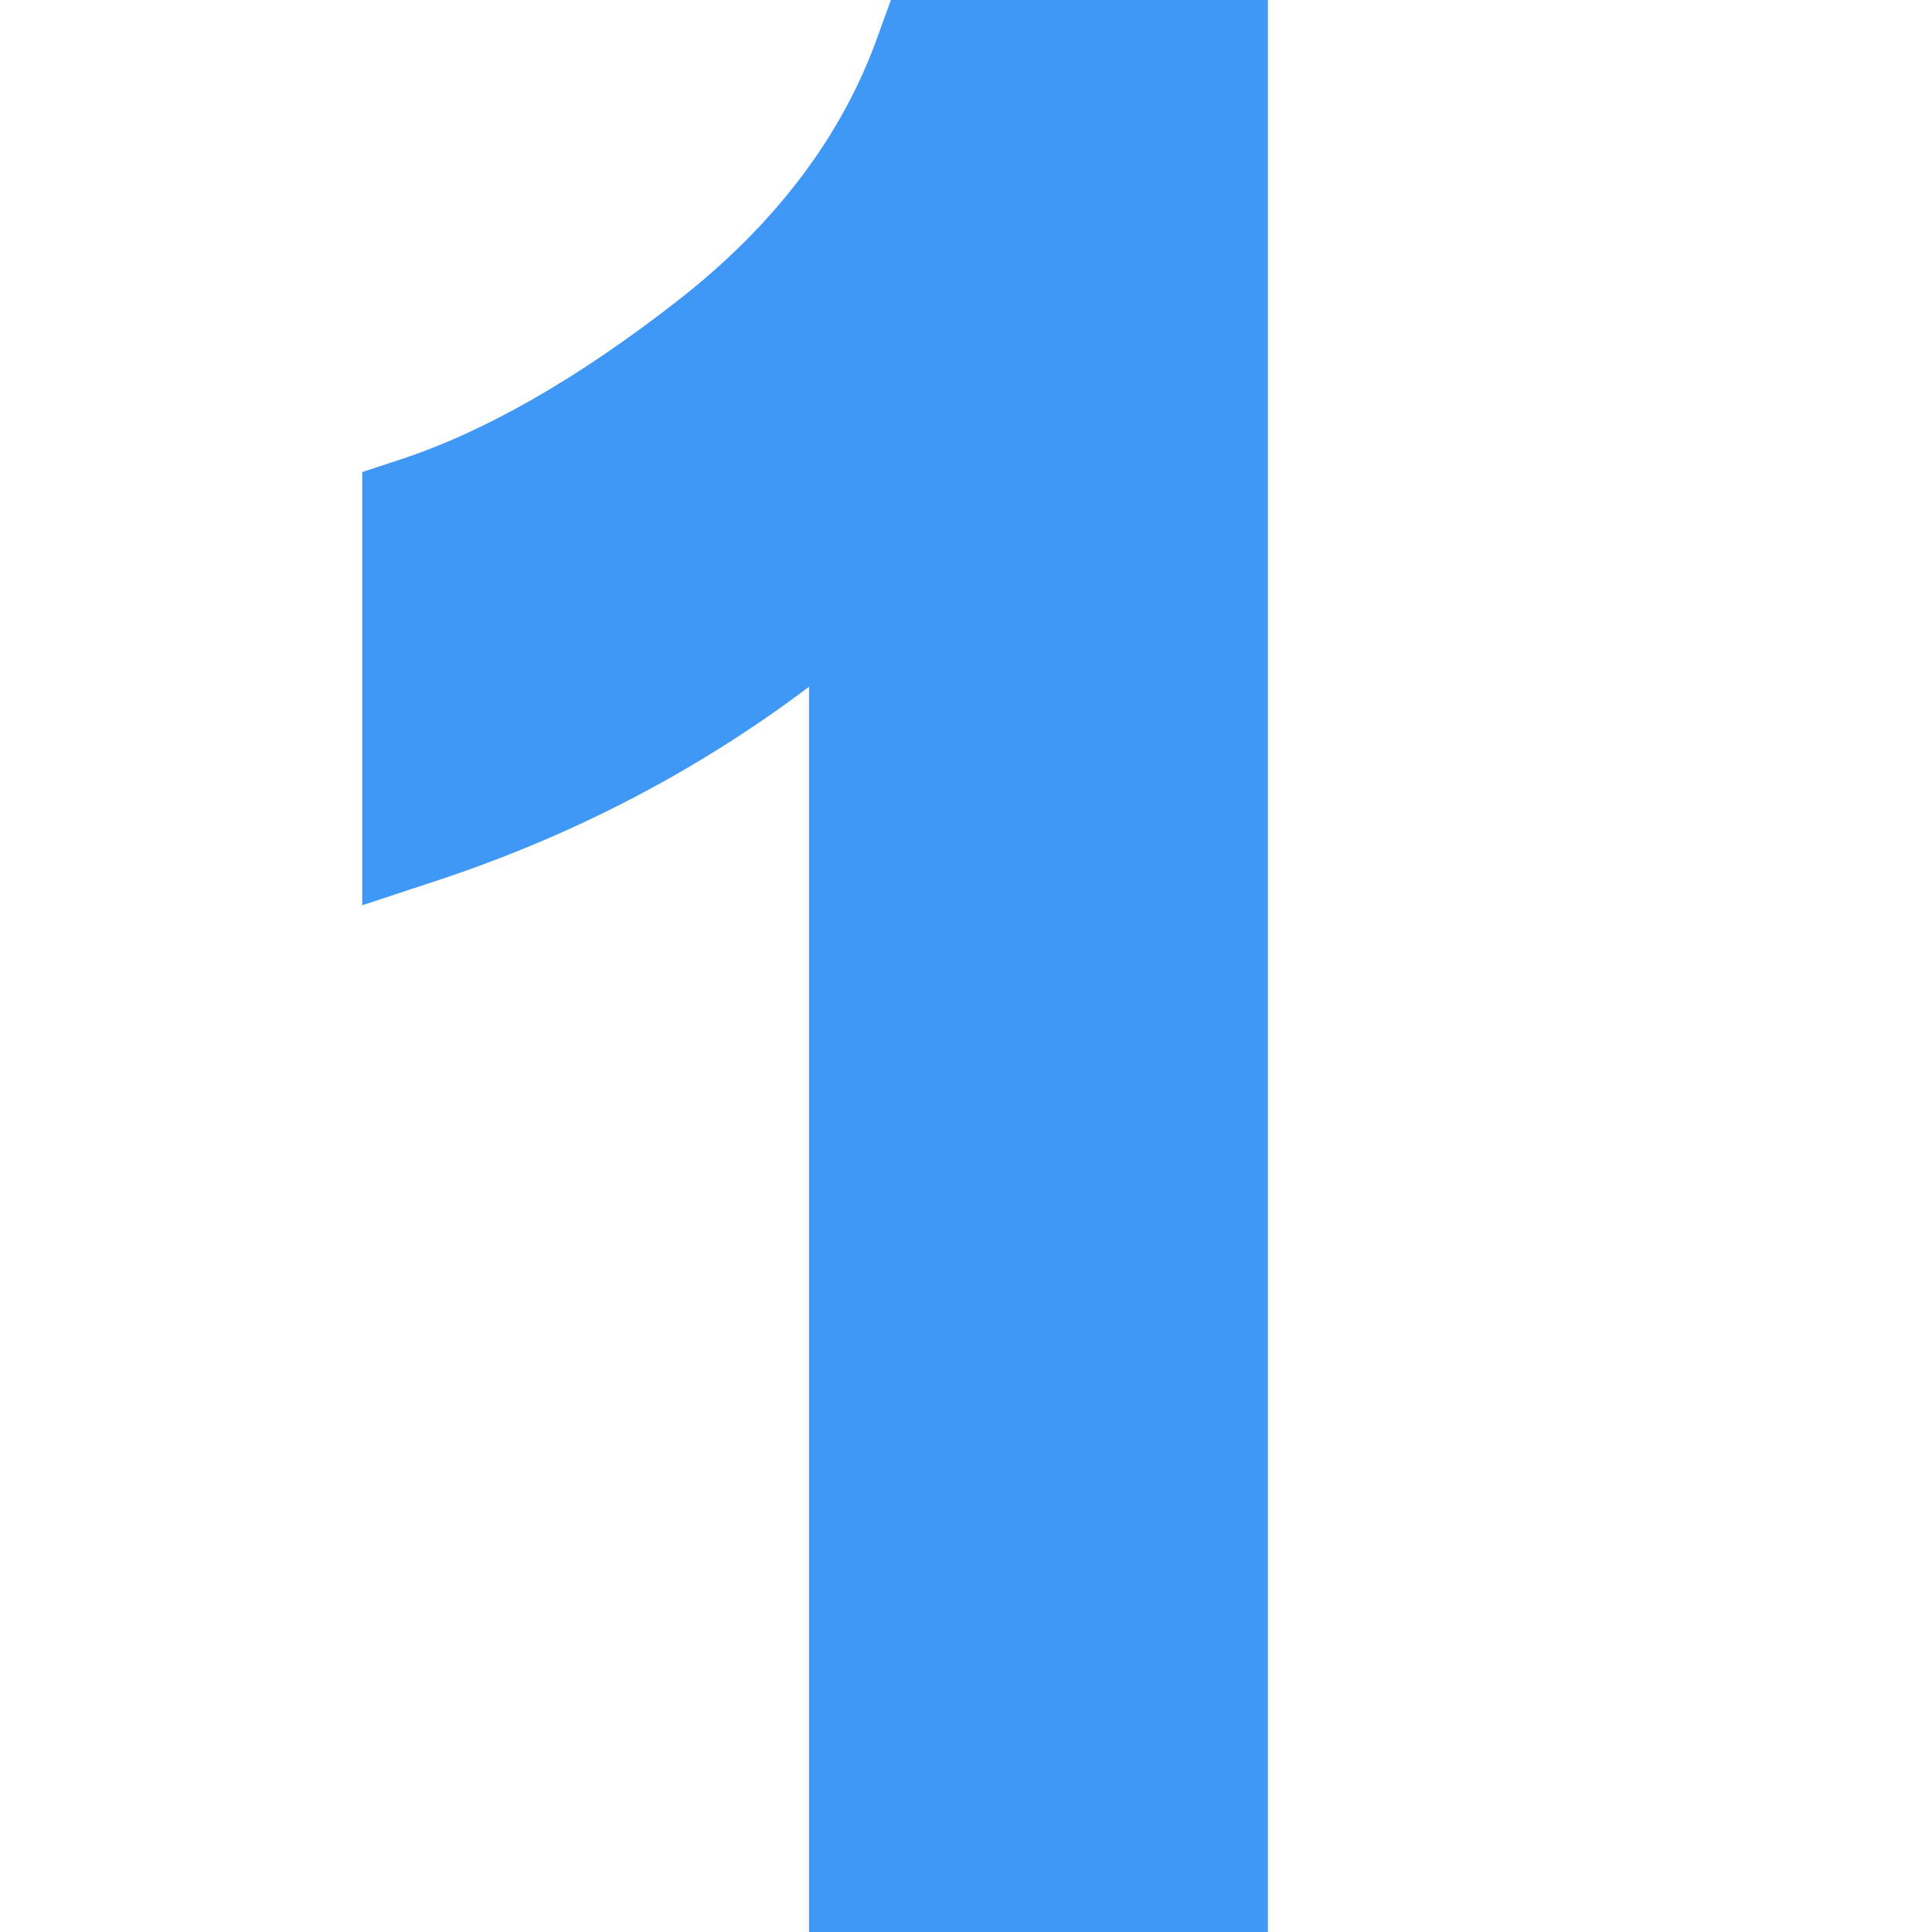 <?xml version="1.0" encoding="utf-8"?>
<!-- Generator: Adobe Illustrator 27.2.0, SVG Export Plug-In . SVG Version: 6.00 Build 0)  -->
<svg version="1.1" id="Layer_1" xmlns:svgjs="http://svgjs.com/svgjs"
	 xmlns="http://www.w3.org/2000/svg" xmlns:xlink="http://www.w3.org/1999/xlink" x="0px" y="0px" viewBox="0 0 512 512"
	 style="enable-background:new 0 0 512 512;" xml:space="preserve">
<style type="text/css">
	.st0{fill:#3F97F6;}
</style>
<g id="_x31__1_">
	<path class="st0" d="M336,512V0h-99.9l-3.6,9.9c-9.4,26.3-27.2,49.7-52.8,69.7c-26.5,20.7-51.2,34.8-73.4,42.1L96,125.1v114.8
		l19.7-6.5c36.4-12,69.4-29.3,98.7-51.4v330H336z"/>
</g>
</svg>
